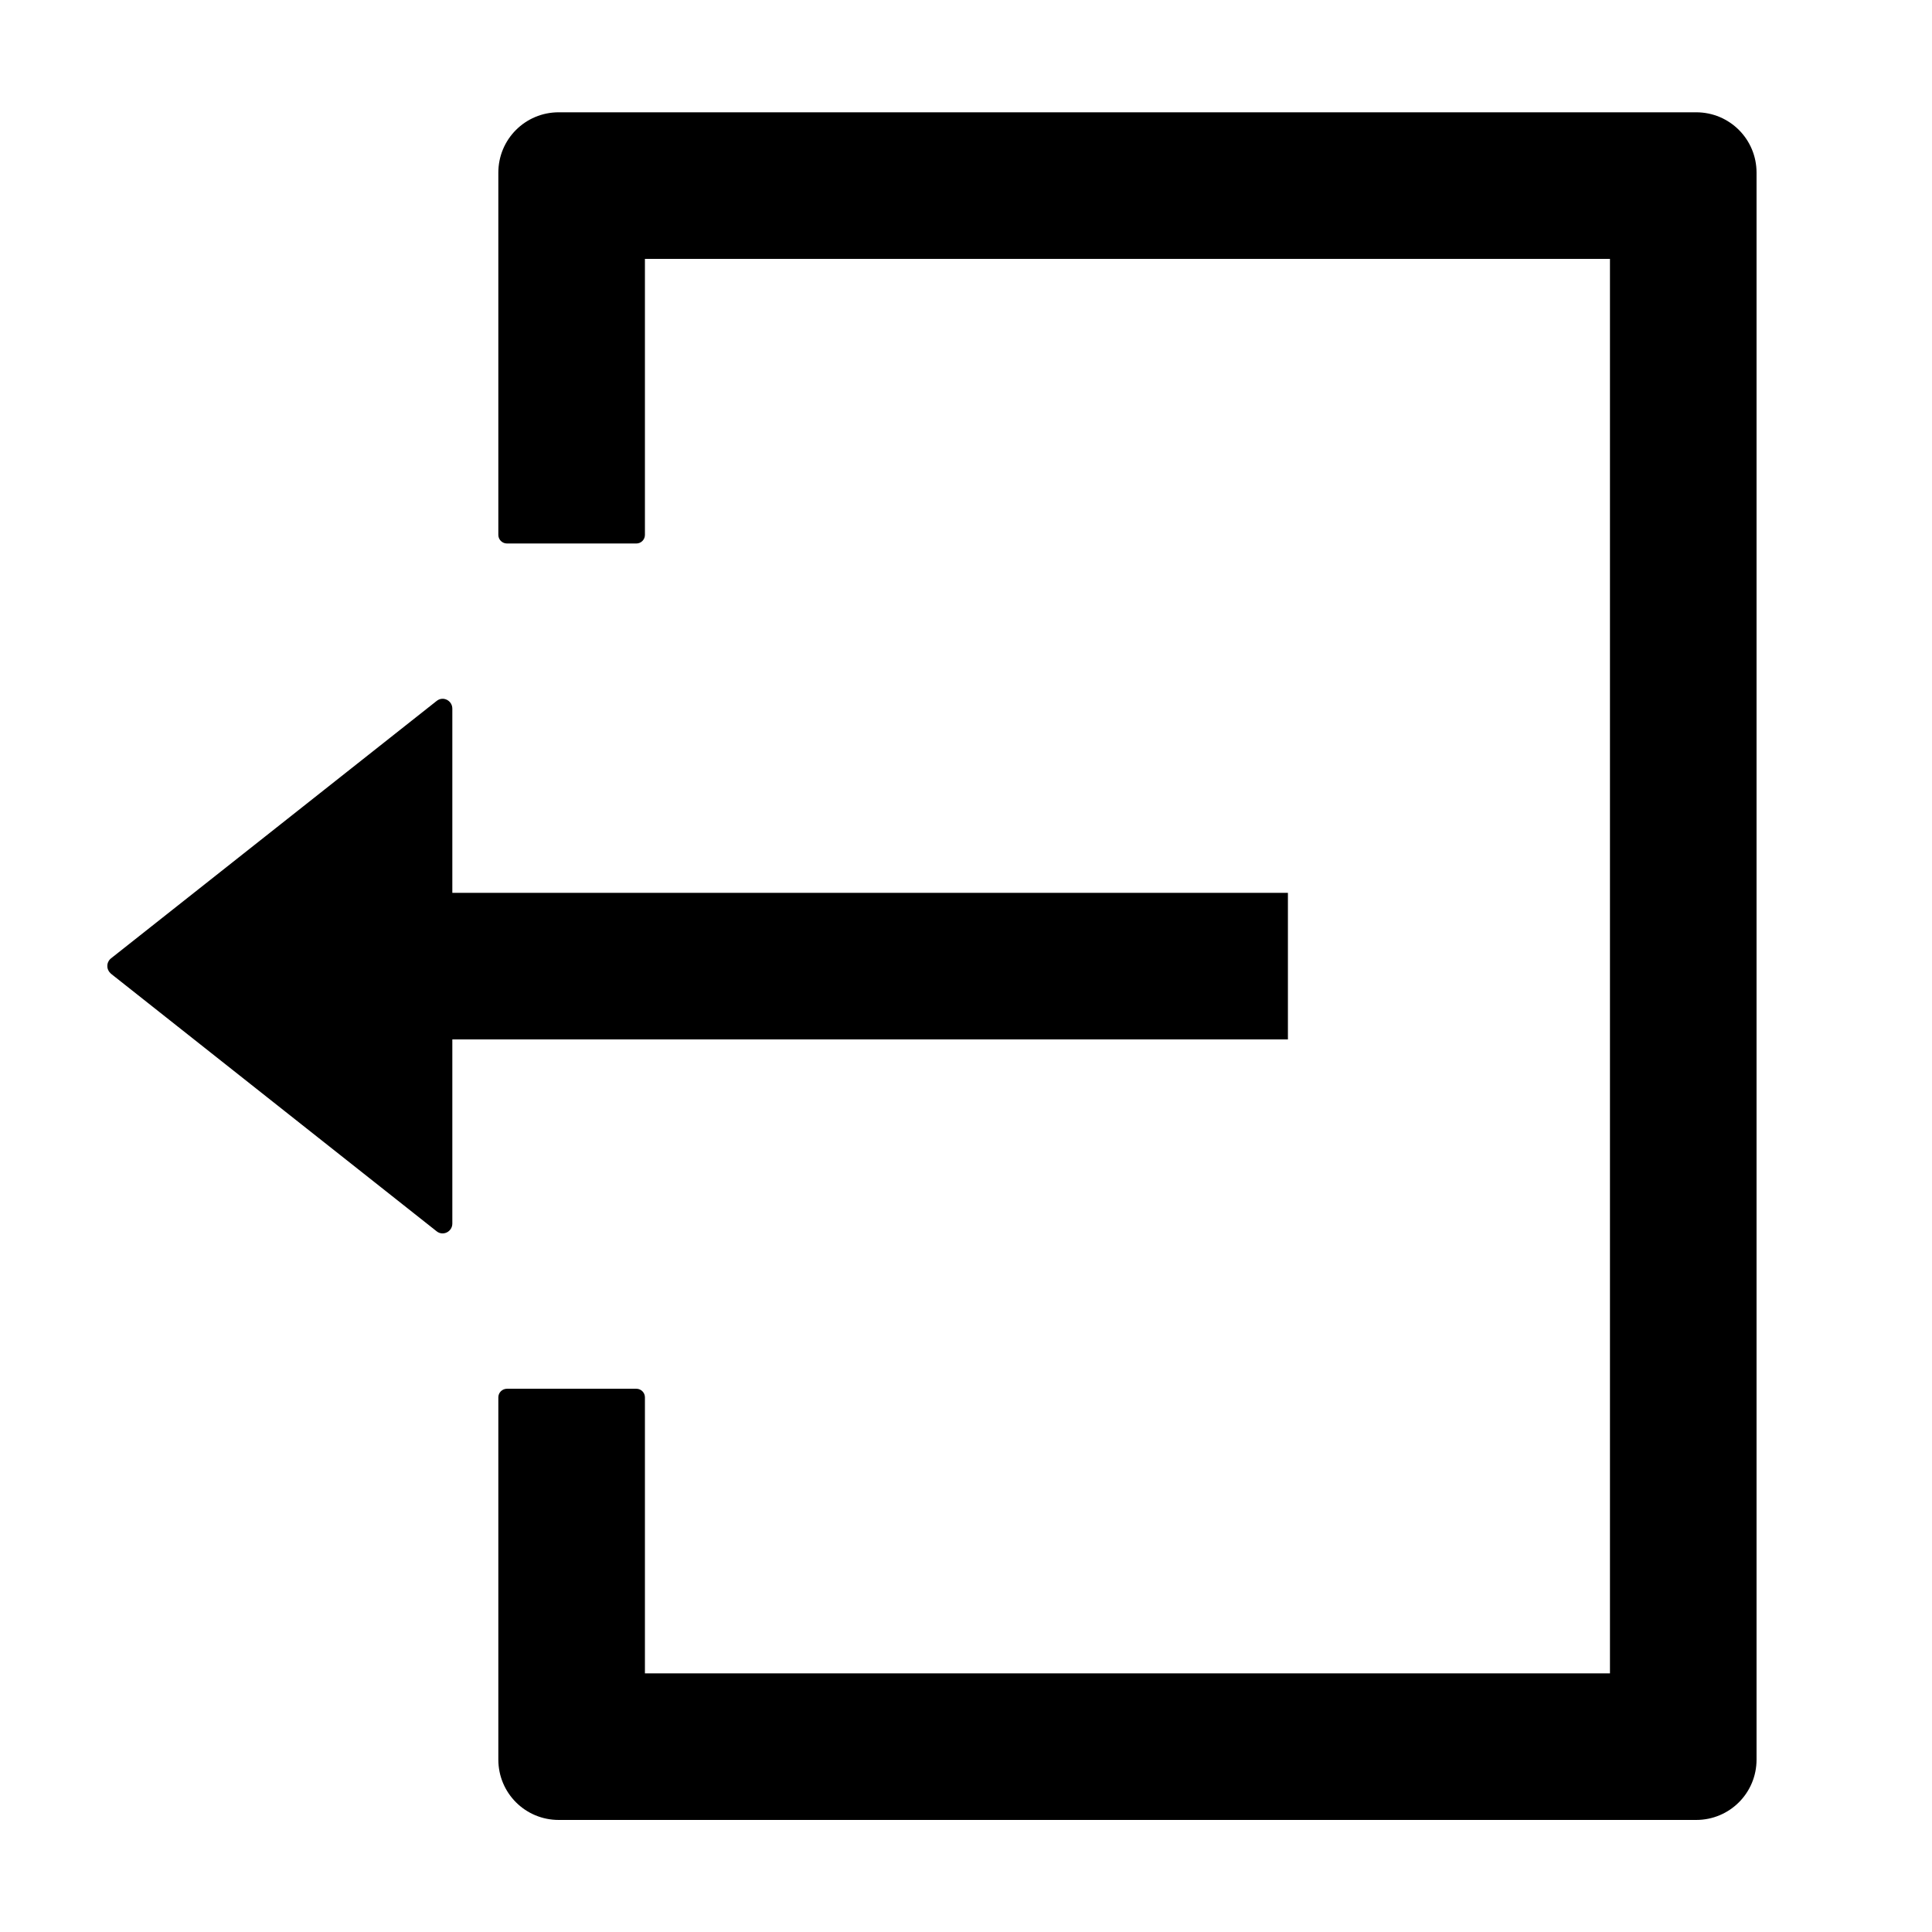 <svg width="16" height="16" viewBox="0 0 16 16" fill="none" xmlns="http://www.w3.org/2000/svg">
  <rect width="16" height="16" fill="none" />
  <path d="M3.746 7.394V5.869C3.746 5.801 3.669 5.762 3.616 5.805L0.919 7.937C0.91 7.944 0.902 7.954 0.897 7.965C0.891 7.976 0.889 7.988 0.889 8C0.889 8.012 0.891 8.024 0.897 8.035C0.902 8.046 0.91 8.056 0.919 8.064L3.616 10.197C3.668 10.239 3.746 10.201 3.746 10.133V8.608H10.666V7.394H3.746Z" fill="black" />
  <path fill-rule="evenodd" clip-rule="evenodd" d="M4.627 0.93H14.047C14.324 0.93 14.547 1.153 14.547 1.43V14.572C14.547 14.849 14.324 15.072 14.047 15.072H4.627C4.35 15.072 4.127 14.849 4.127 14.572V11.572C4.127 11.533 4.159 11.501 4.199 11.501H5.27C5.309 11.501 5.341 11.533 5.341 11.572V13.858H13.333V8.608V7.394V2.144H5.341V4.43C5.341 4.469 5.309 4.501 5.27 4.501H4.199C4.159 4.501 4.127 4.469 4.127 4.43V1.43C4.127 1.153 4.35 0.93 4.627 0.93Z" fill="black" />
</svg>
